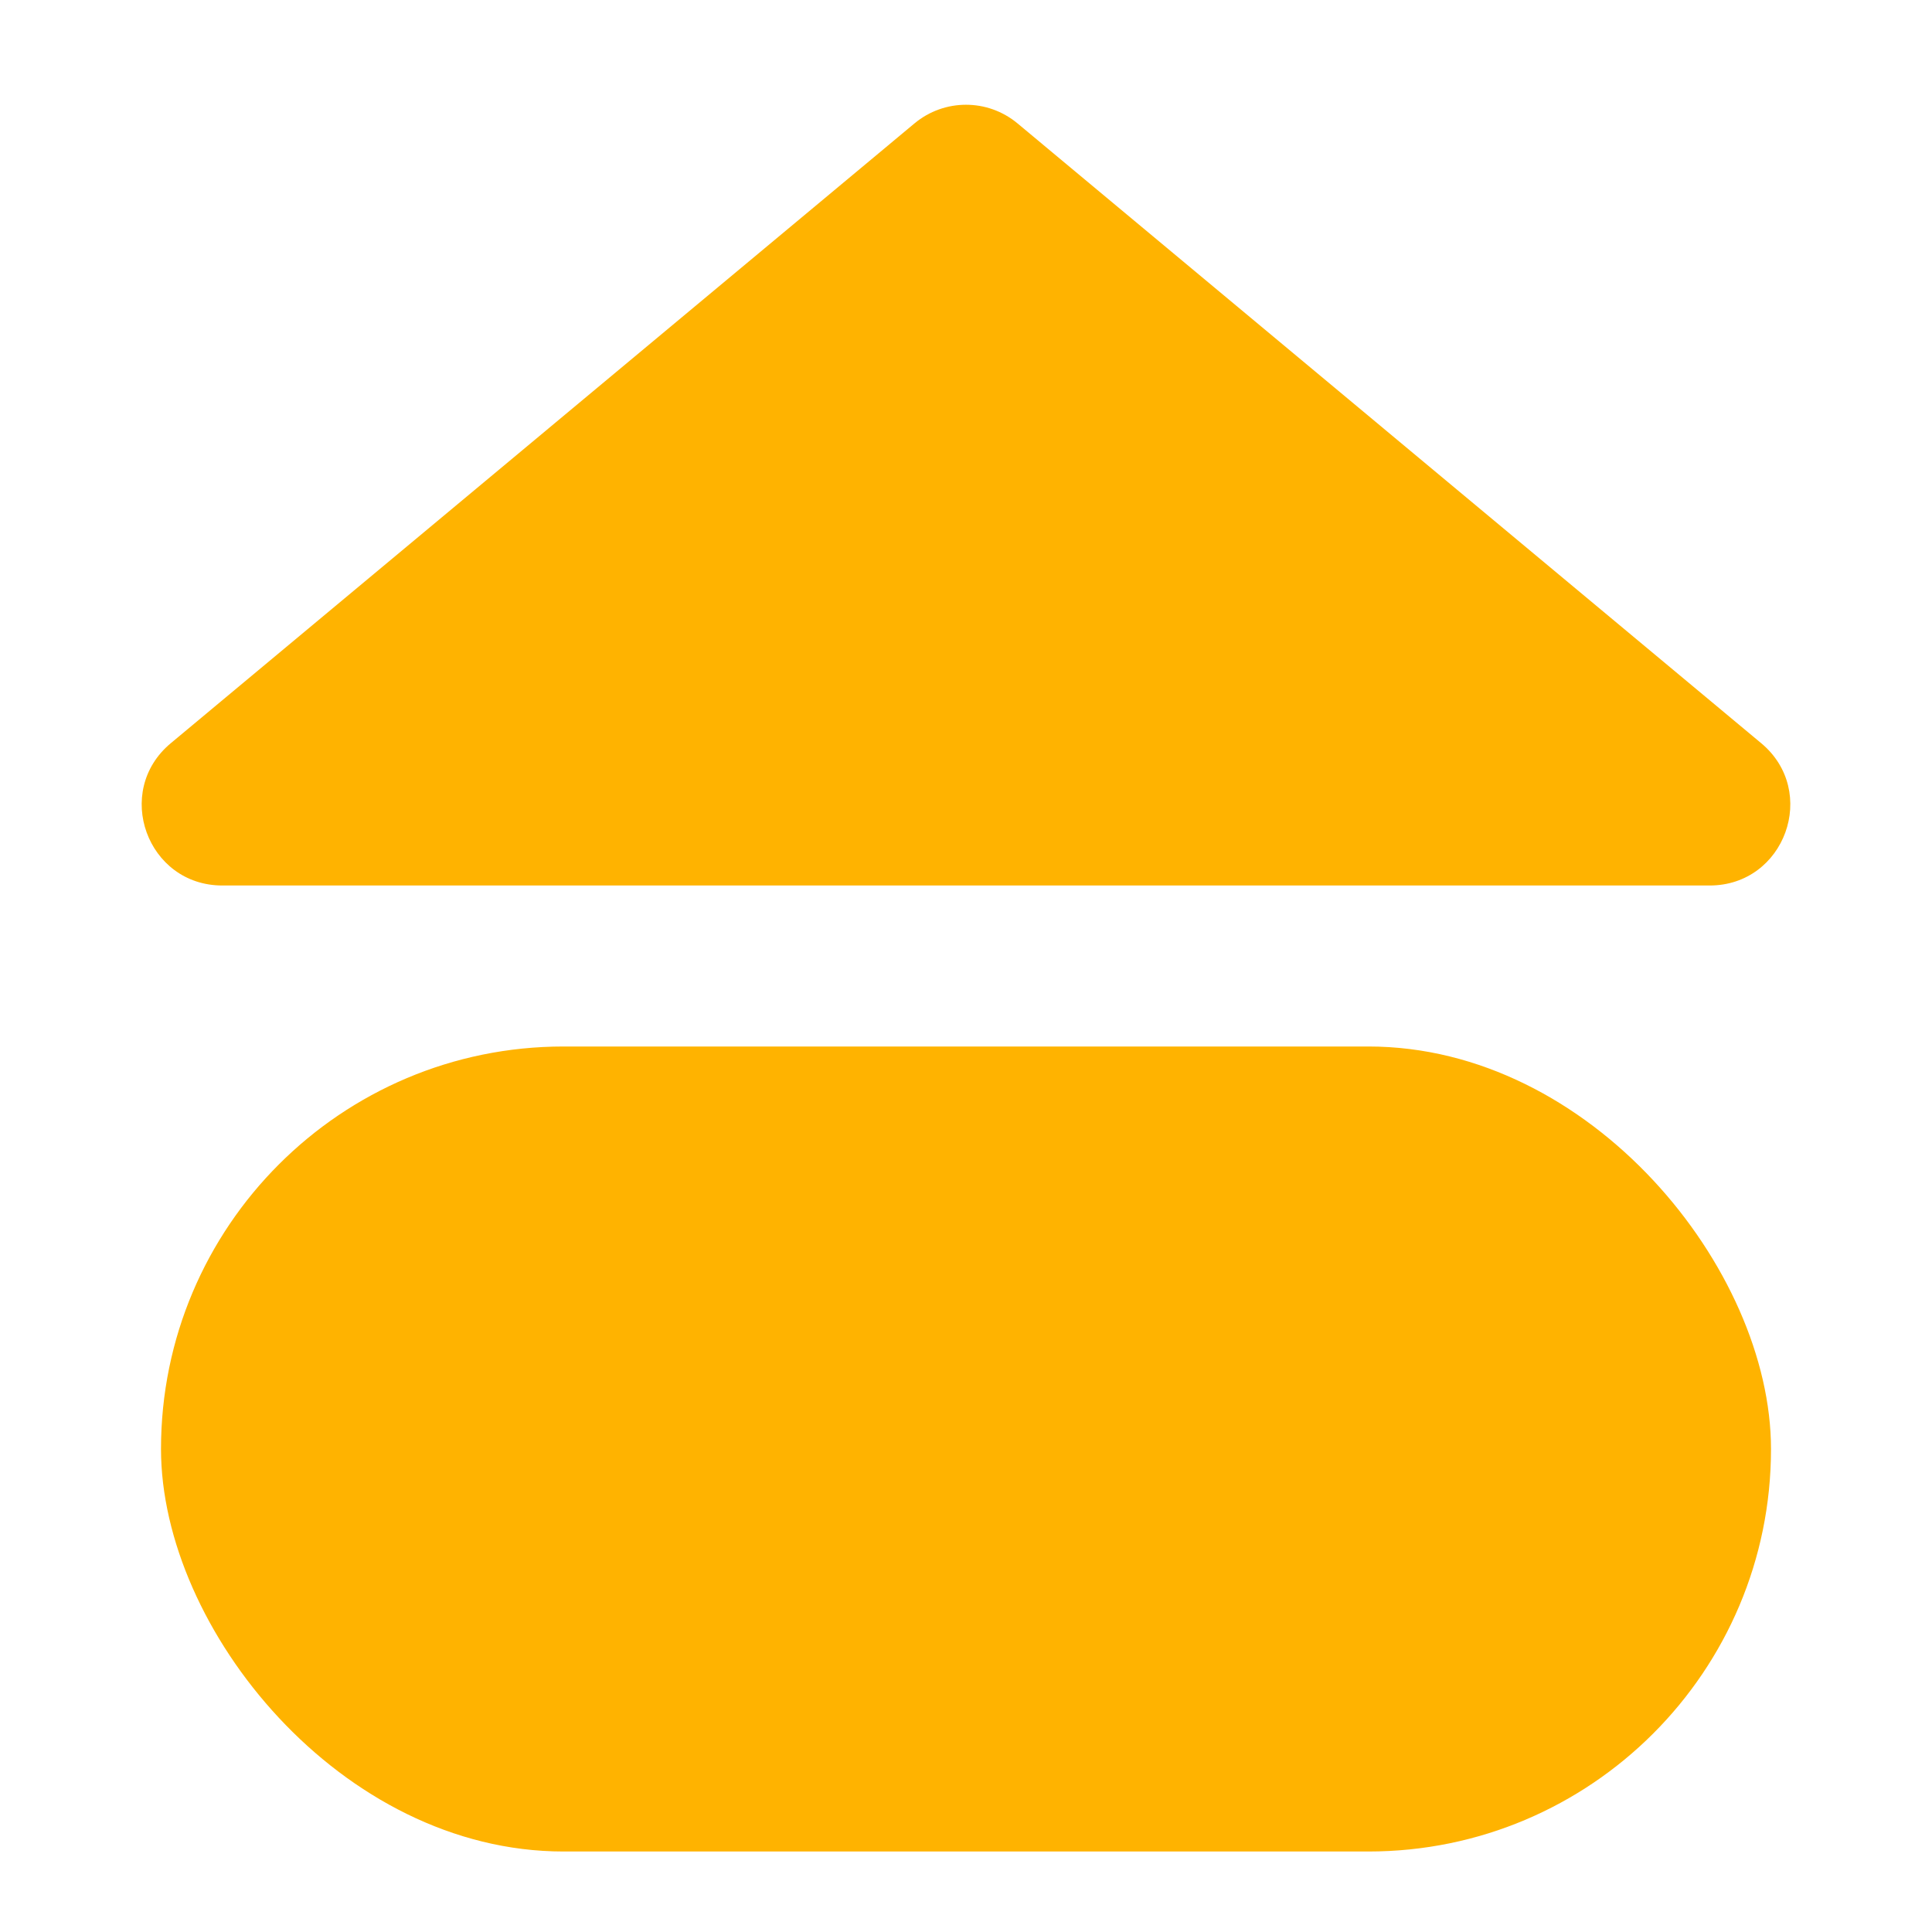 <svg width="24" height="24" viewBox="0 0 24 24" fill="none" xmlns="http://www.w3.org/2000/svg">
<rect x="2" y="13" width="20" height="10" rx="5" fill="#FFB300"/>
<path d="M11.36 1.533C11.731 1.224 12.269 1.224 12.64 1.533L21.878 9.232C22.597 9.831 22.173 11 21.238 11H2.762C1.827 11 1.403 9.831 2.122 9.232L11.36 1.533Z" fill="#FFB300"/>
</svg>
